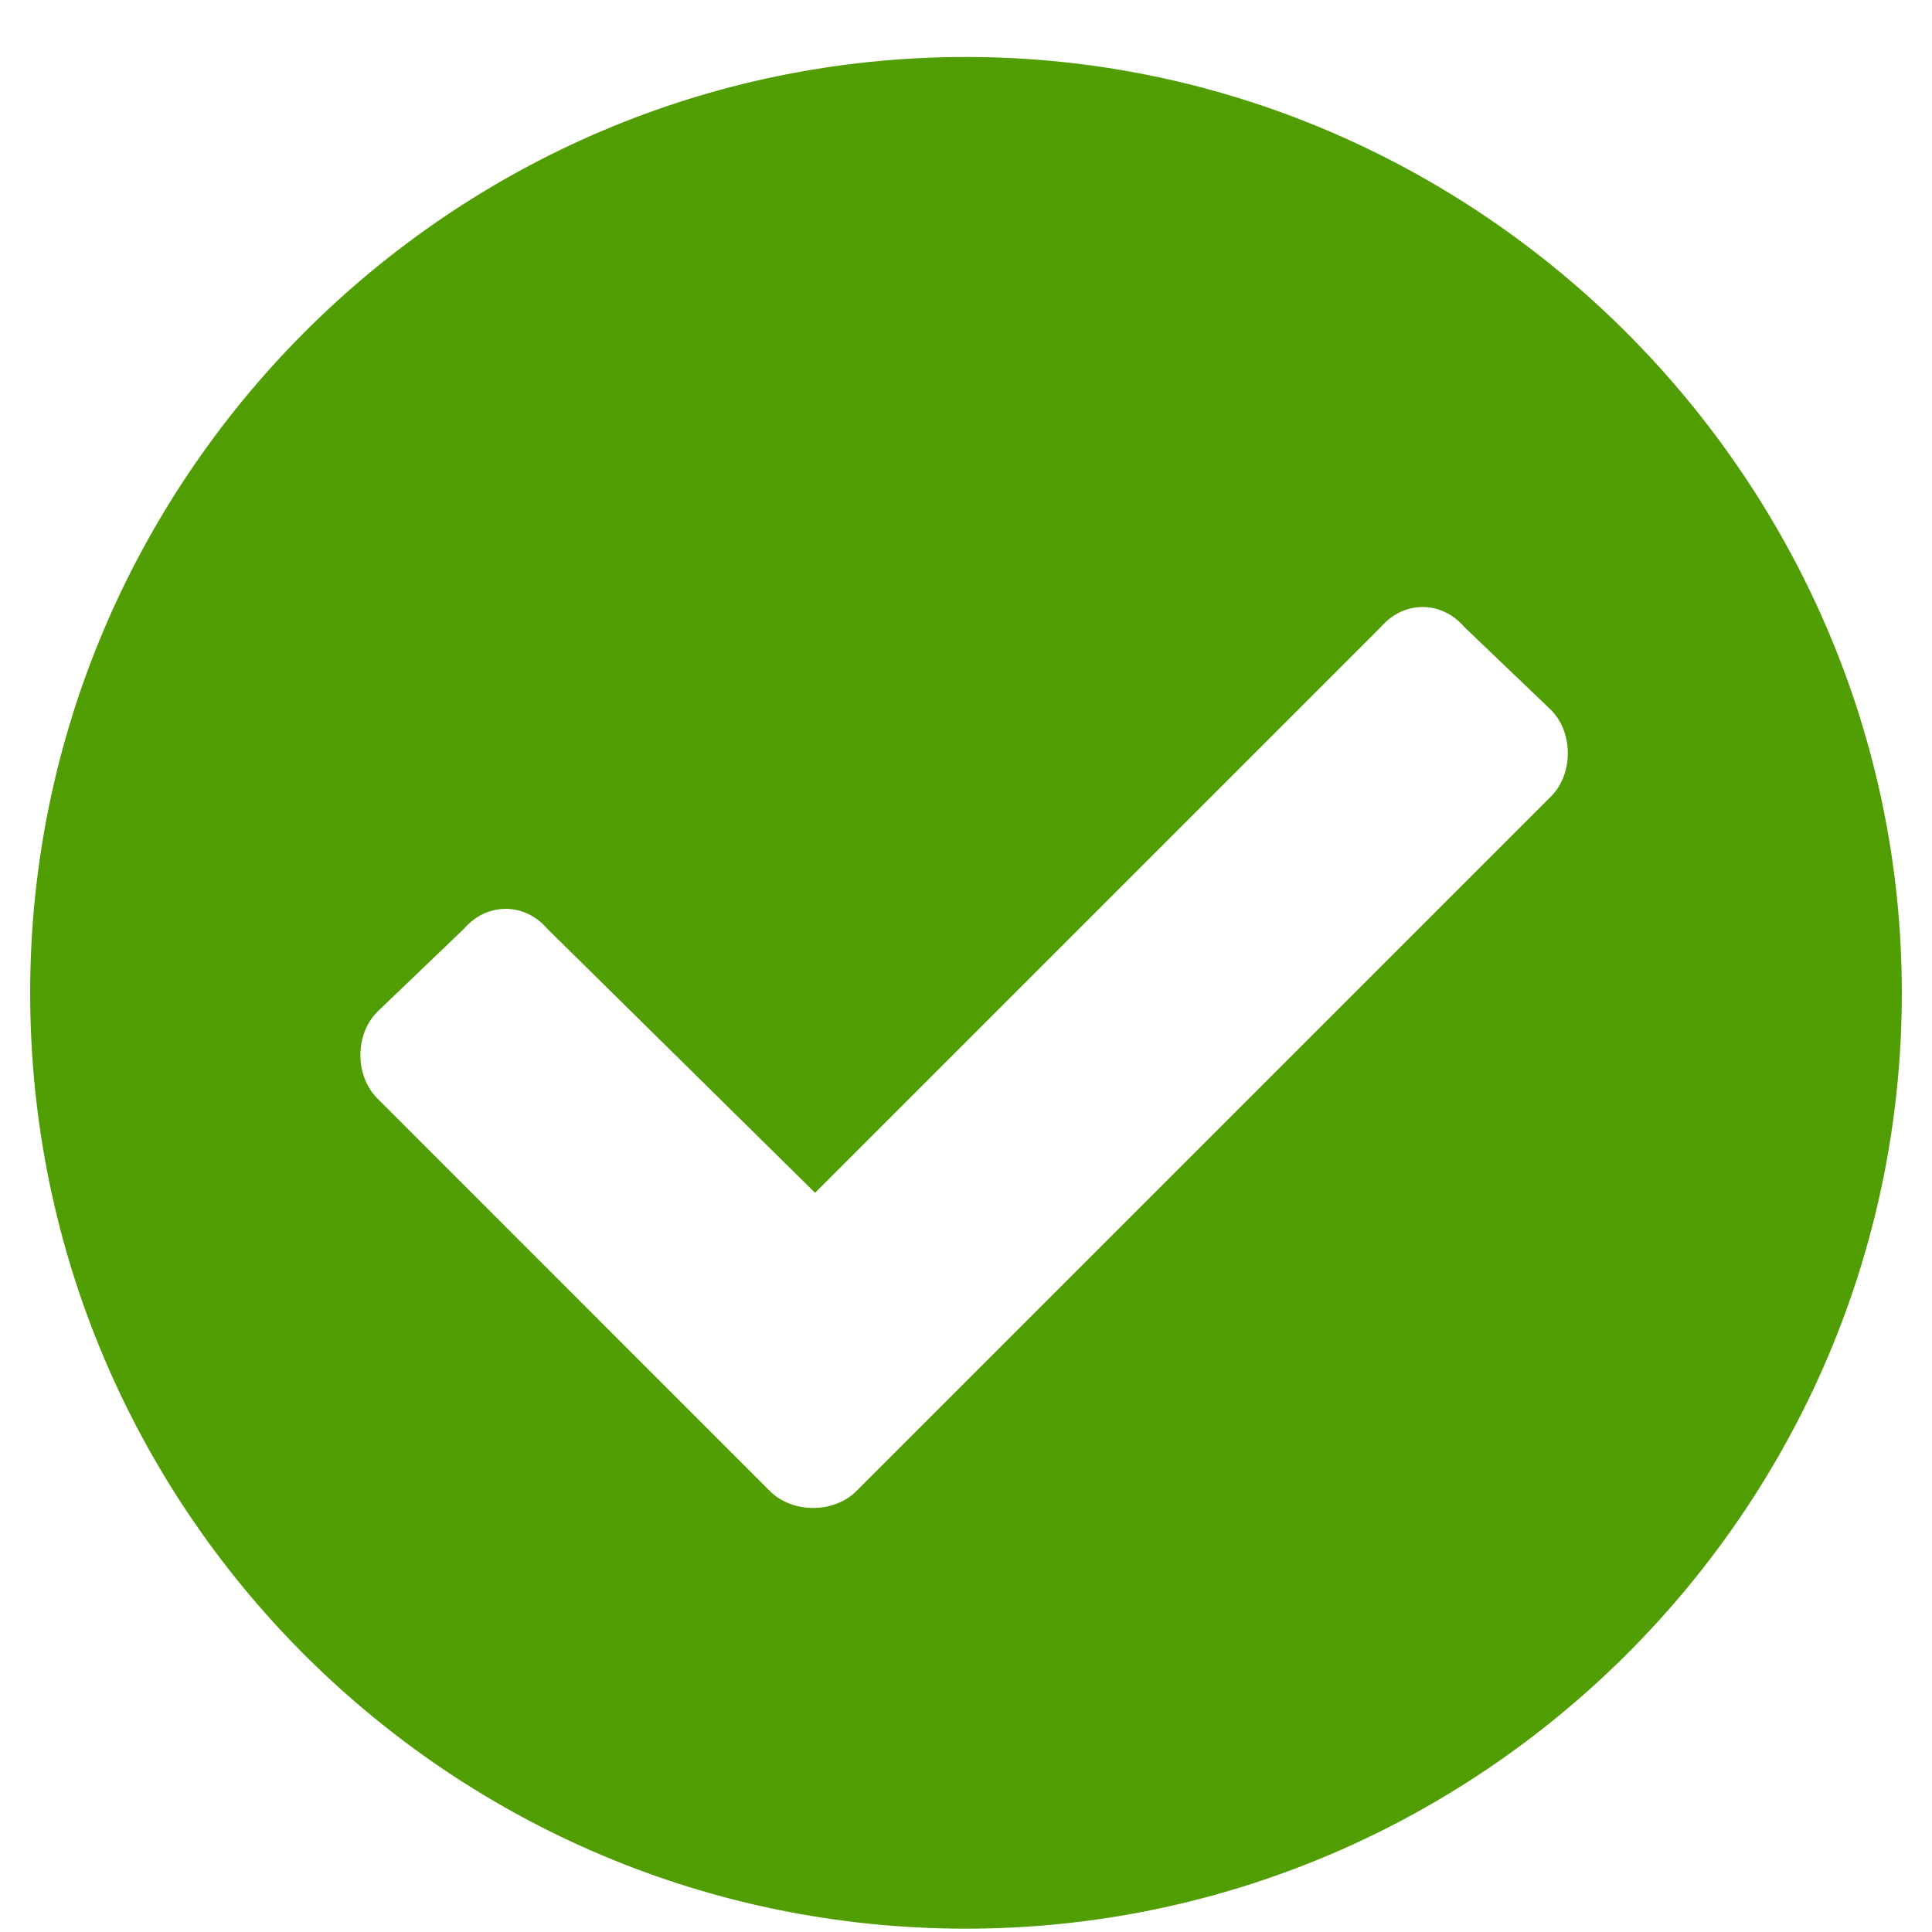 <svg width="18" height="18" viewBox="0 0 18 18" fill="none" xmlns="http://www.w3.org/2000/svg">
<path d="M17.719 9.25C17.719 4.469 13.781 0.531 9 0.531C4.184 0.531 0.281 4.469 0.281 9.25C0.281 14.066 4.184 17.969 9 17.969C13.781 17.969 17.719 14.066 17.719 9.25ZM7.98 13.891C7.77 14.102 7.383 14.102 7.172 13.891L3.516 10.234C3.305 10.023 3.305 9.637 3.516 9.426L4.324 8.652C4.535 8.406 4.887 8.406 5.098 8.652L7.594 11.113L12.867 5.84C13.078 5.594 13.43 5.594 13.641 5.84L14.449 6.613C14.66 6.824 14.66 7.211 14.449 7.422L7.98 13.891Z" fill="#519D04"/>
</svg>
